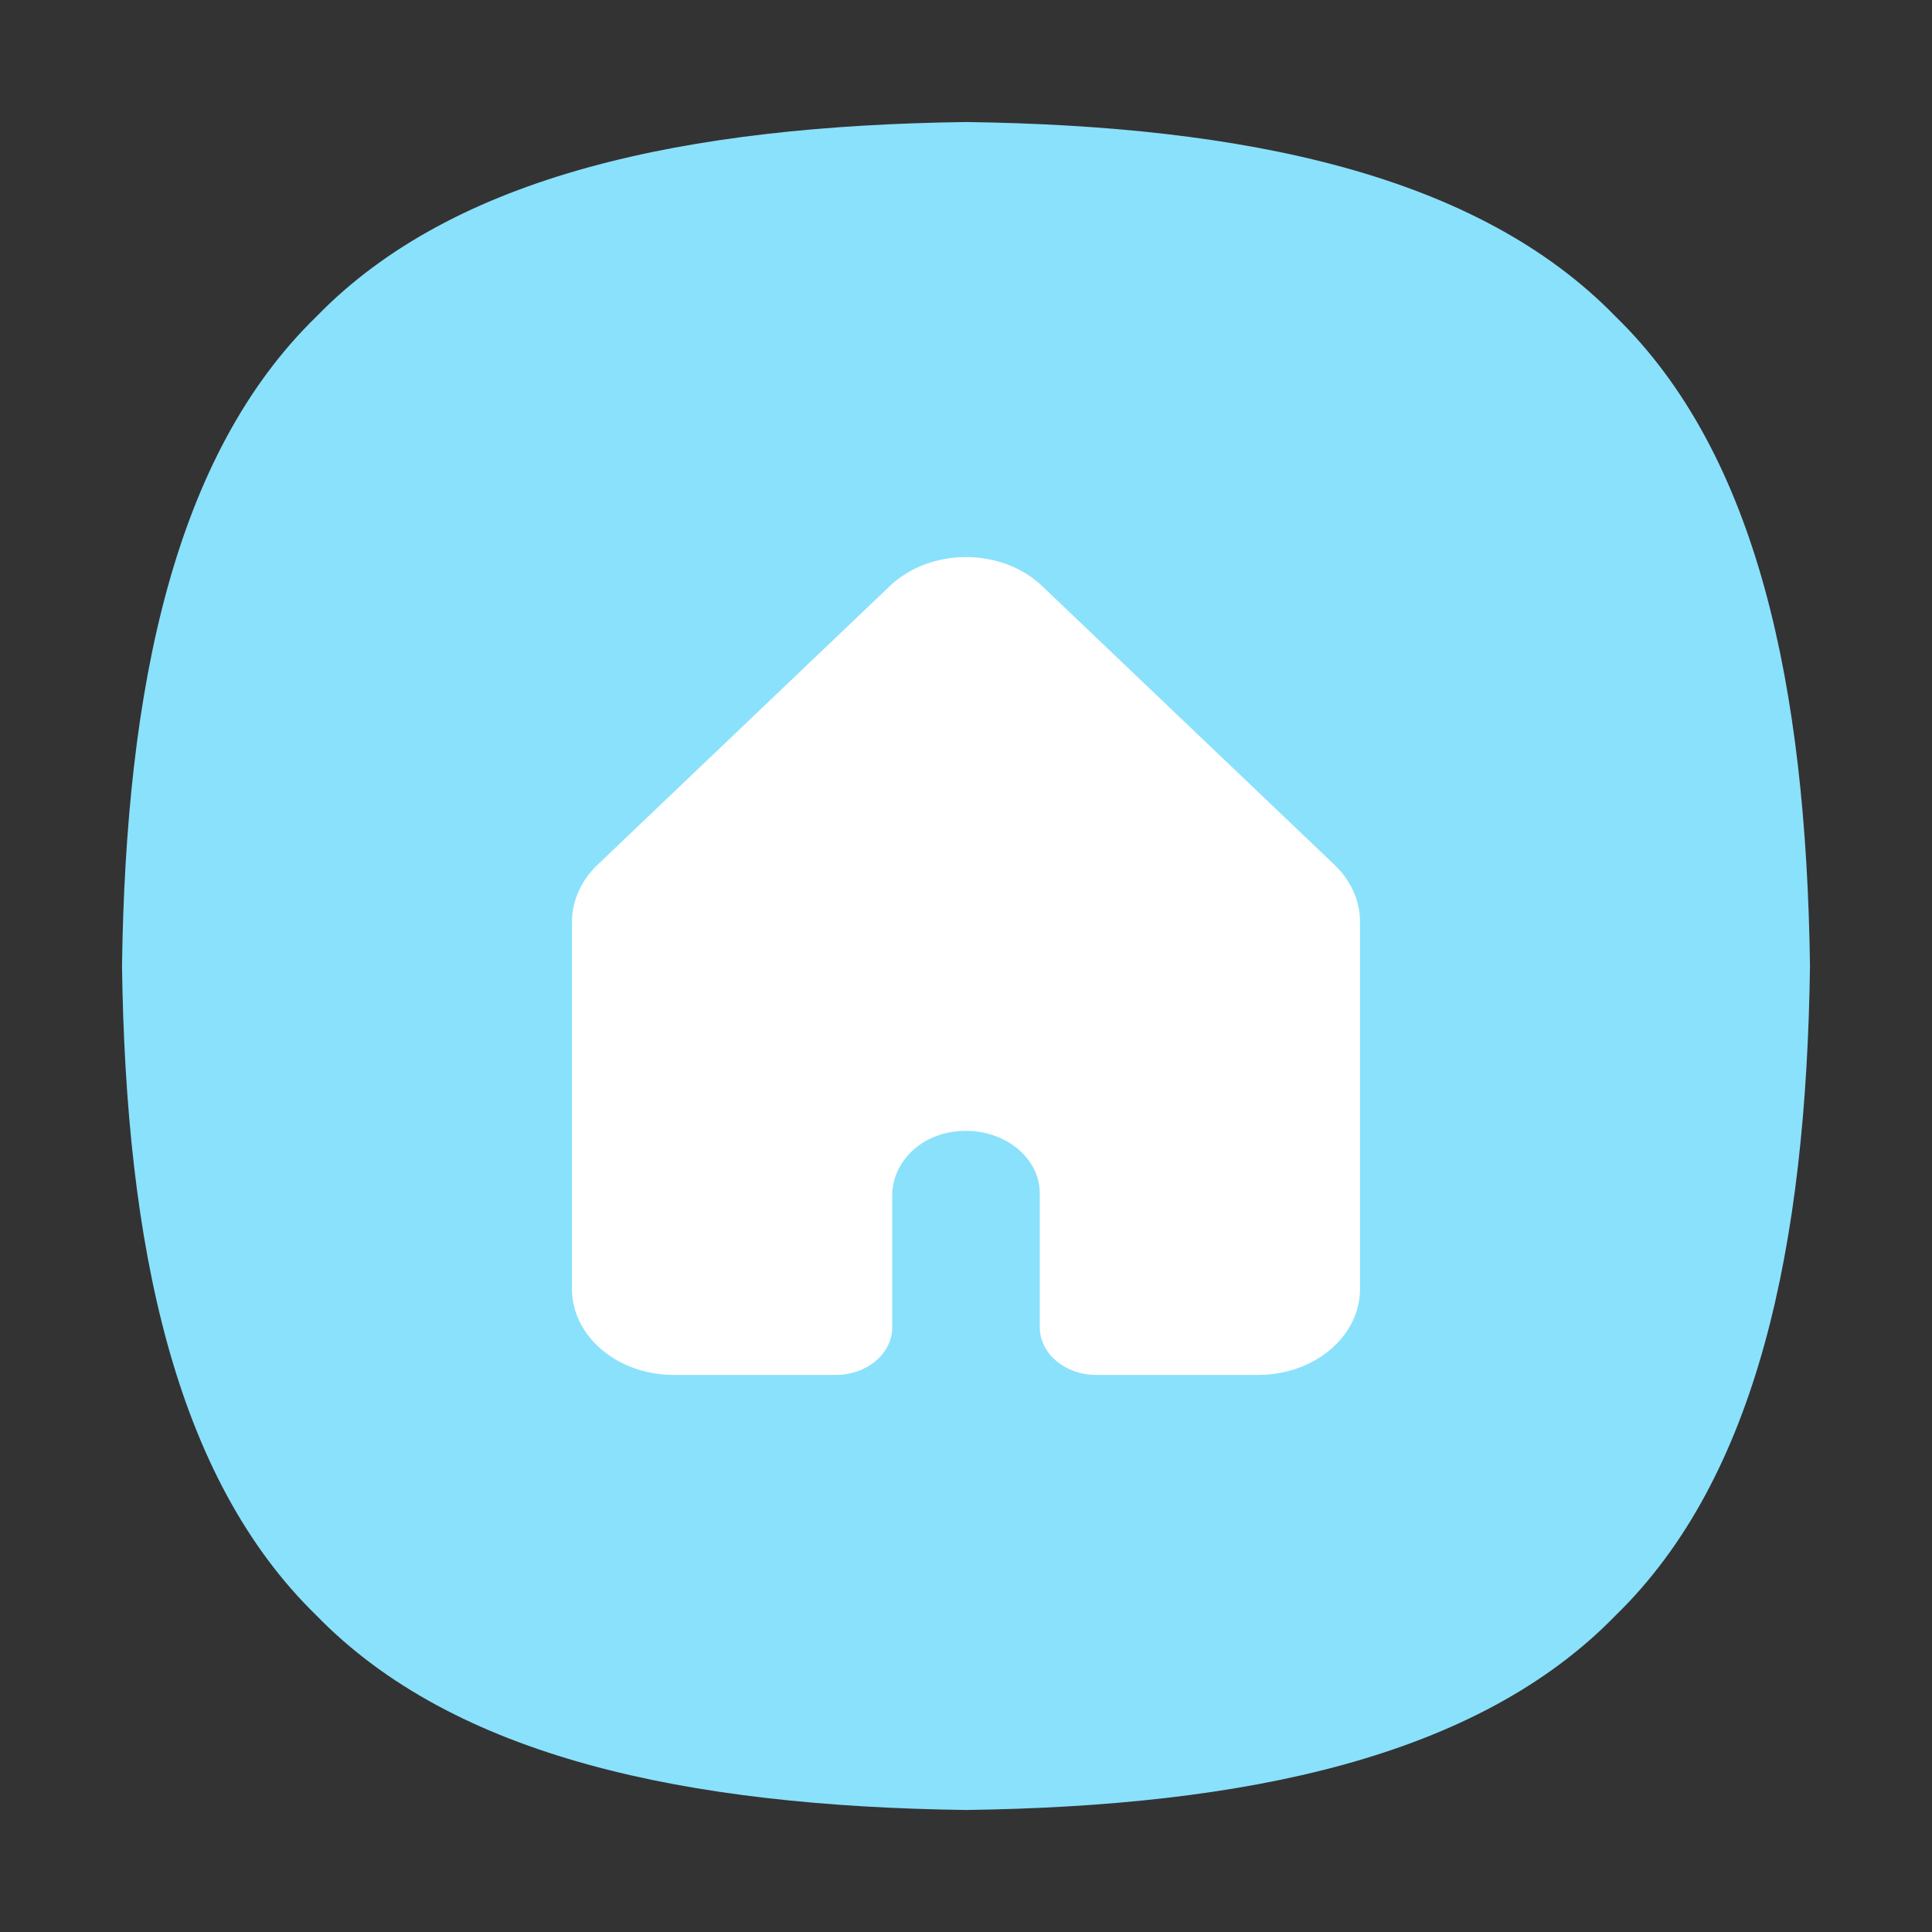 <?xml version="1.0" standalone="no"?><!DOCTYPE svg PUBLIC "-//W3C//DTD SVG 1.1//EN" "http://www.w3.org/Graphics/SVG/1.1/DTD/svg11.dtd"><svg t="1633071029357" class="icon" viewBox="0 0 1024 1024" version="1.1" xmlns="http://www.w3.org/2000/svg" p-id="9723" xmlns:xlink="http://www.w3.org/1999/xlink" width="512" height="512"><rect x="0" y="0" width="1024" height="1024" fill="#333333" stroke="none"/><defs><style type="text/css"></style></defs><path d="M64.67 512c2.03-148.27 27.78-271.04 103.07-344.26C240.96 92.45 363.73 66.7 512 64.67c148.27 2.03 271.04 27.78 344.26 103.07C931.55 240.96 957.3 363.73 959.33 512c-2.03 148.27-27.78 271.04-103.07 344.26C783.04 931.55 660.27 957.3 512 959.33c-148.27-2.03-271.04-27.78-344.26-103.07C92.45 783.04 66.7 660.27 64.67 512z" p-id="9724" data-spm-anchor-id="a313x.7781069.0.i7" class="selected" fill="#8AE1FC"></path><path d="M707.27 458.34L552.35 310.61c-21.46-20.46-59.25-20.46-80.71 0L316.73 458.34c-8.74 8.34-13.57 19.1-13.57 30.24v194.57c0 25.18 24.14 45.58 53.93 45.58h85.96c16.49 0 29.85-11.3 29.85-25.24v-69.98c0-15.77 12.54-30.18 30.8-33.41 25.09-4.44 47.41 11.85 47.41 32.32v71.07c0 13.94 13.37 25.24 29.85 25.24h85.96c29.78 0 53.93-20.41 53.93-45.58V488.58c-0.01-11.14-4.83-21.9-13.58-30.24z" fill="#FFFFFF" p-id="9725"></path></svg>